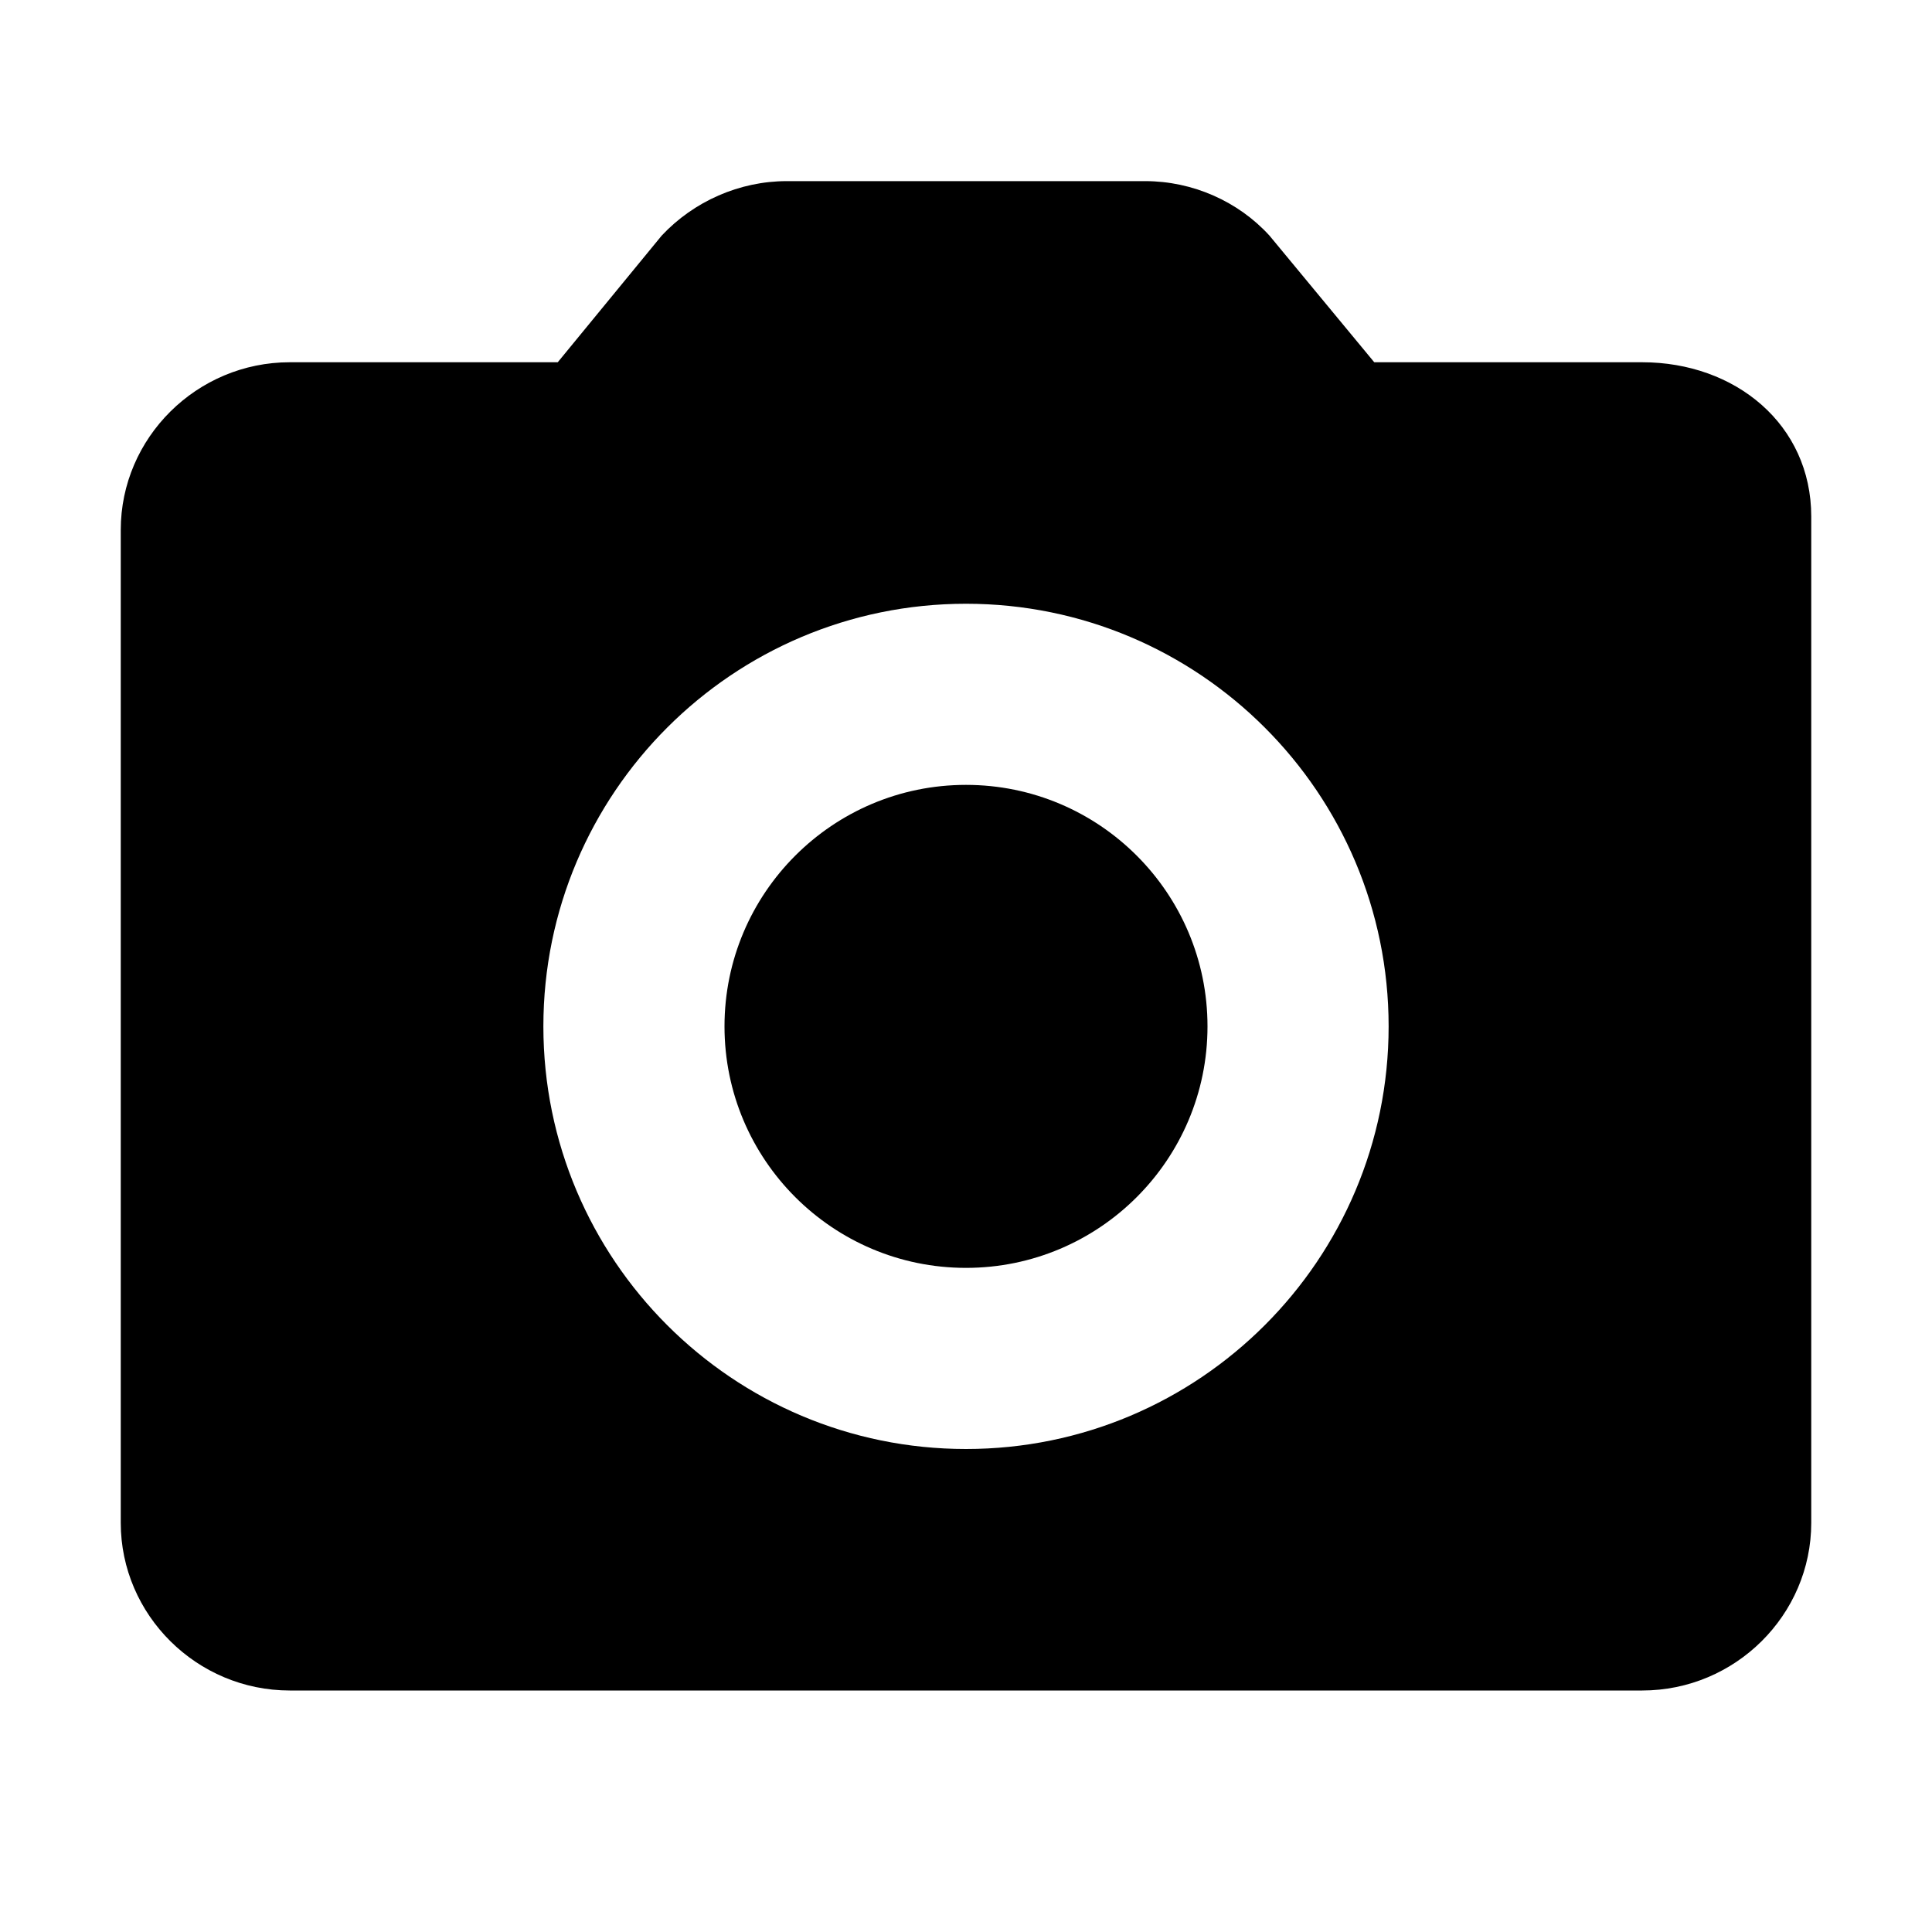 <?xml version="1.0" encoding="UTF-8" standalone="no"?>
<!DOCTYPE svg PUBLIC "-//W3C//DTD SVG 1.1//EN" "http://www.w3.org/Graphics/SVG/1.1/DTD/svg11.dtd">
<svg width="16px" height="16px" version="1.1" xmlns="http://www.w3.org/2000/svg" xmlns:xlink="http://www.w3.org/1999/xlink" xml:space="preserve" xmlns:serif="http://www.serif.com/" style="fill-rule:evenodd;clip-rule:evenodd;stroke-linejoin:round;stroke-miterlimit:2;">
    <g transform="matrix(1,0,0,1,-150,-130)">
        <g id="snapshot" transform="matrix(1,0,0,1,40,40)">
            <g id="bg" transform="matrix(0.11,0,0,0.121,93.779,71.091)">
                <rect x="147" y="156" width="145" height="132" style="fill:rgb(135,135,135);fill-opacity:0;"/>
            </g>
            <g transform="matrix(1,0,0,1,107,87)">
                <path d="M16.6,6L14.381,6L13.513,4.951C13.254,4.667 12.876,4.5 12.484,4.5L9.516,4.5C9.124,4.5 8.746,4.667 8.48,4.951L7.619,6L5.4,6C4.63,6 4,6.625 4,7.389L4,15.611C4,16.375 4.63,17 5.4,17L16.6,17C17.37,17 18,16.375 18,15.611L18,7.278C18,6.514 17.37,6 16.6,6ZM11,8C12.932,8 14.5,9.568 14.5,11.5C14.5,13.432 12.932,15 11,15C9.068,15 7.5,13.432 7.5,11.5C7.5,9.568 9.068,8 11,8Z"/>
            </g>
            <g transform="matrix(0.8,0,0,0.8,109.2,89.3)">
                <path d="M11,9C12.38,9 13.5,10.12 13.5,11.5C13.5,12.88 12.38,14 11,14C9.62,14 8.5,12.88 8.5,11.5C8.5,10.12 9.62,9 11,9Z"/>
            </g>
        </g>
    </g>
</svg>
